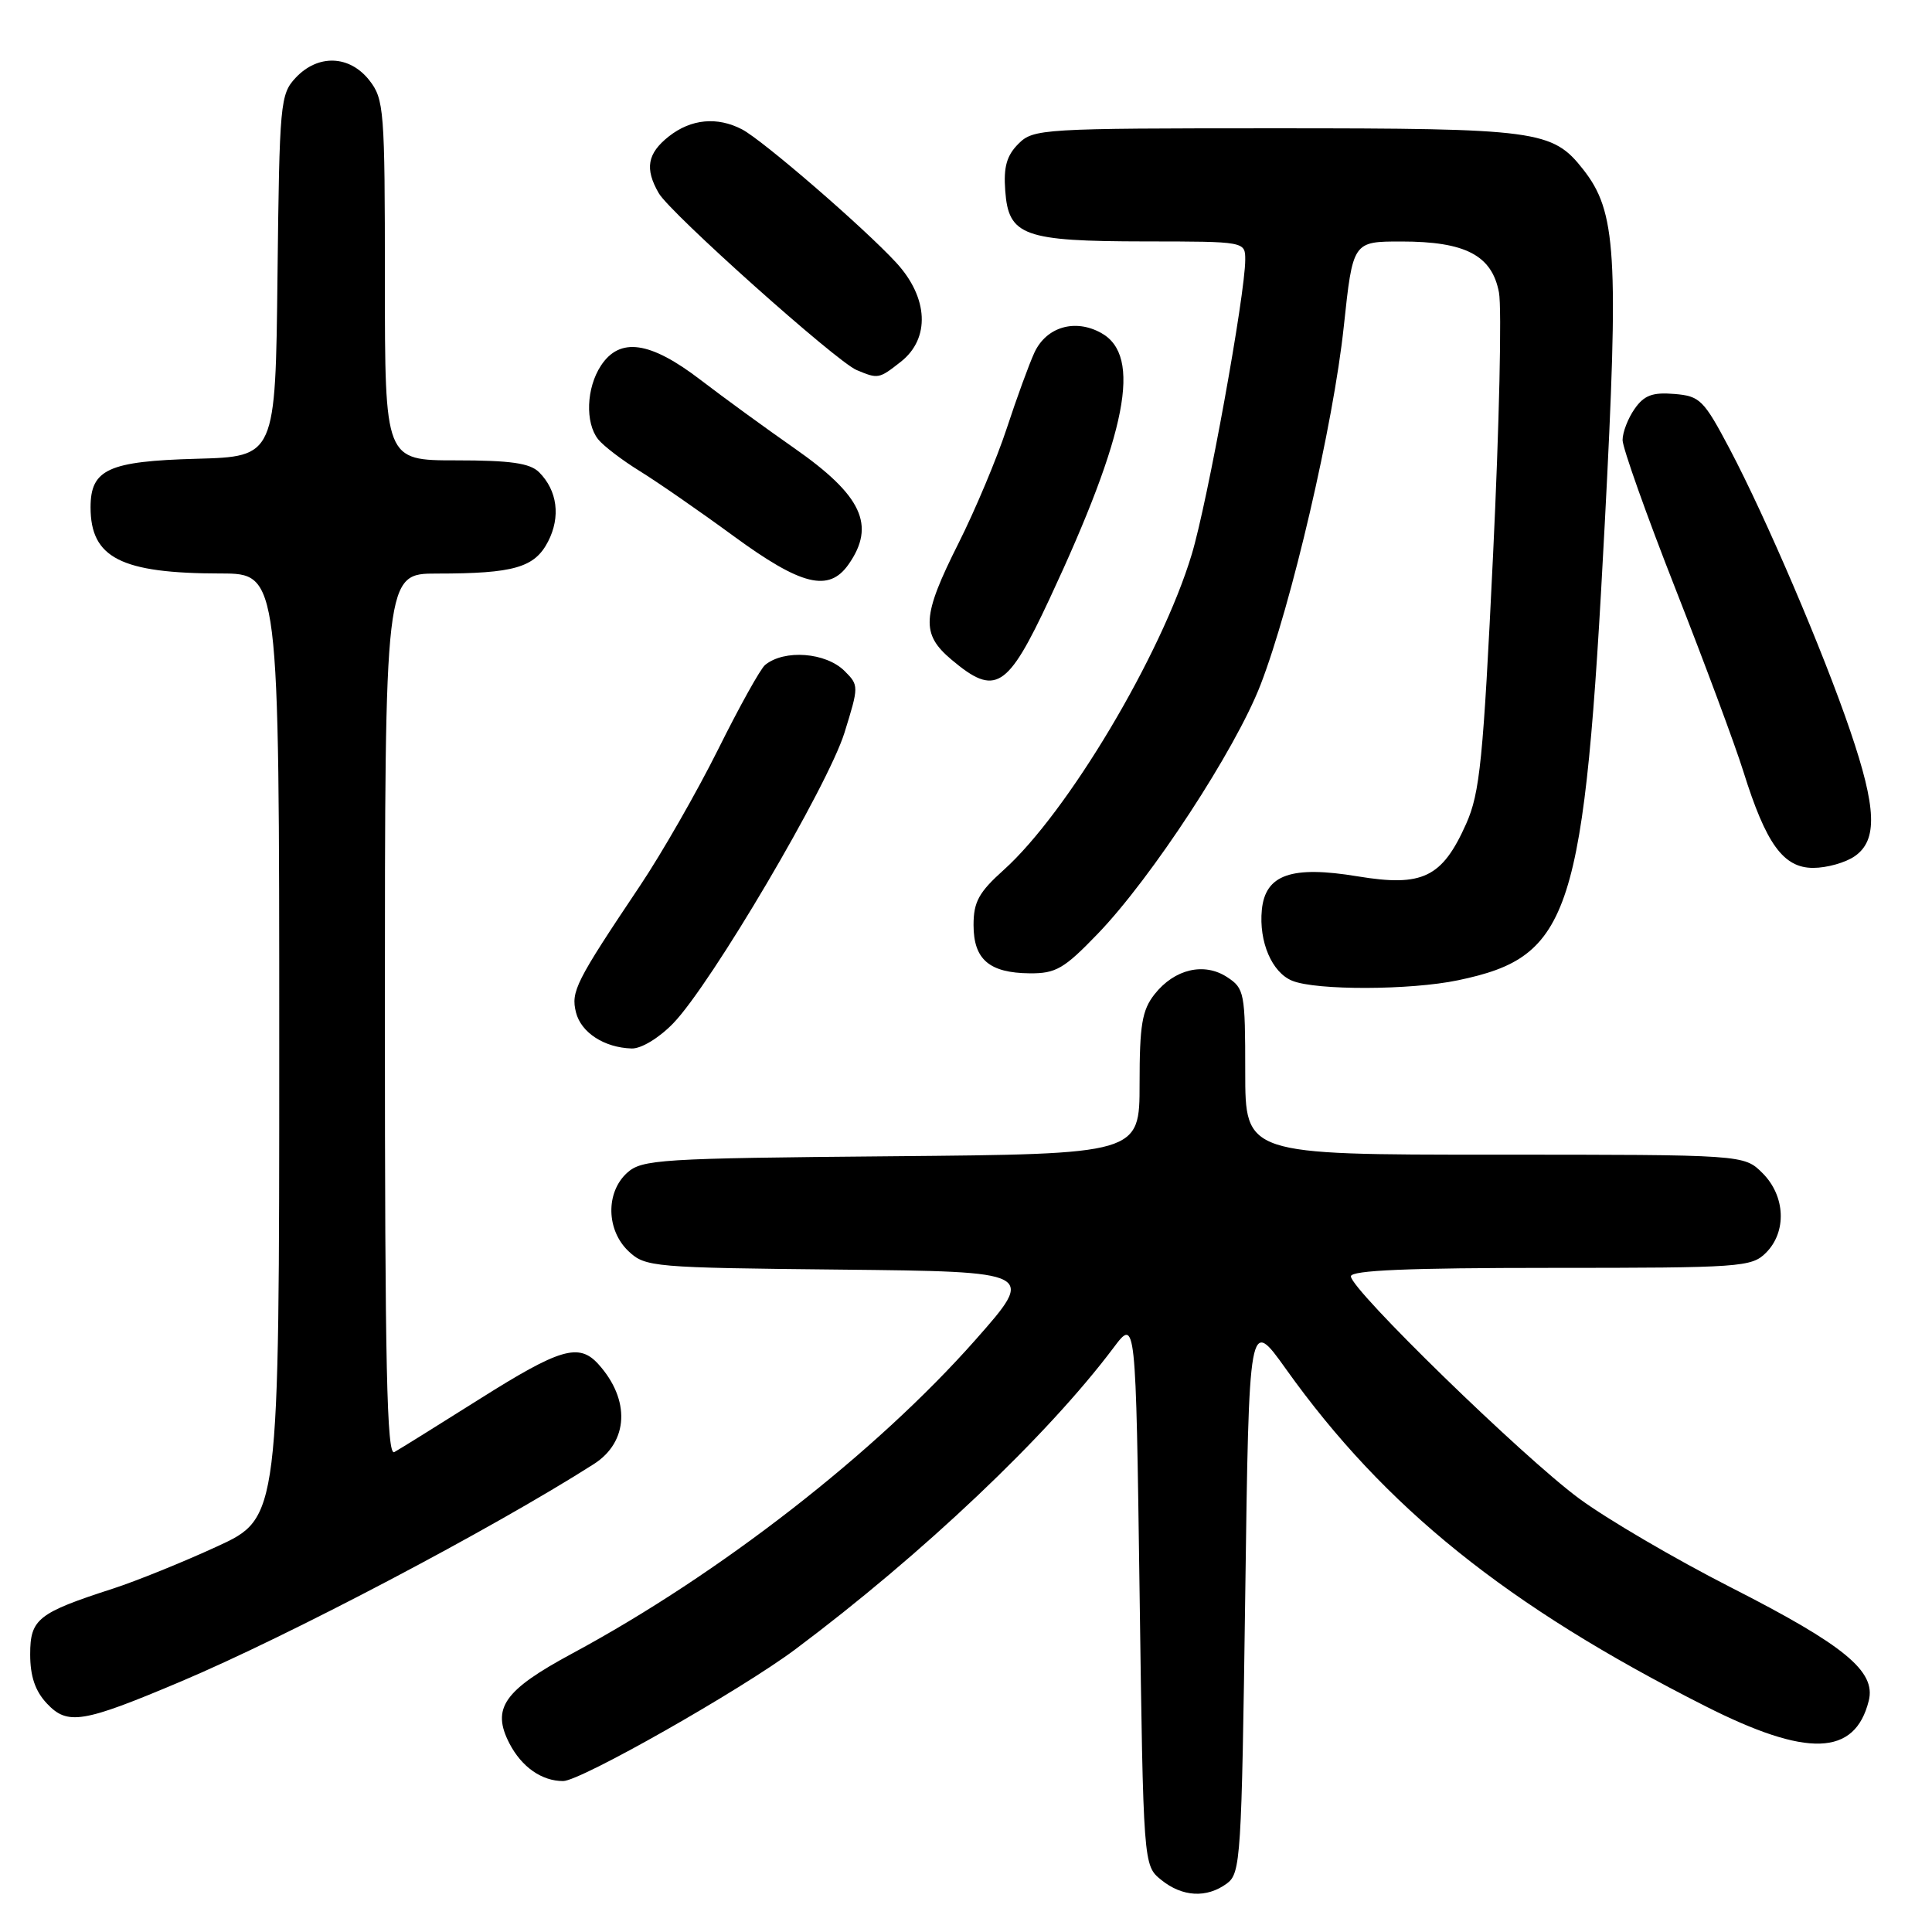<?xml version="1.0" encoding="UTF-8" standalone="no"?>
<!DOCTYPE svg PUBLIC "-//W3C//DTD SVG 1.1//EN" "http://www.w3.org/Graphics/SVG/1.1/DTD/svg11.dtd" >
<svg xmlns="http://www.w3.org/2000/svg" xmlns:xlink="http://www.w3.org/1999/xlink" version="1.1" viewBox="0 0 256 256">
 <g >
 <path fill="currentColor"
d=" M 162.56 249.58 C 164.40 248.23 164.52 246.33 165.00 211.35 C 165.50 174.54 165.50 174.54 170.40 181.41 C 183.50 199.77 199.66 212.77 225.94 226.06 C 239.46 232.91 245.78 232.71 247.62 225.36 C 248.60 221.46 244.41 218.01 229.37 210.35 C 221.97 206.58 212.90 201.27 209.21 198.54 C 201.75 193.03 179.00 170.88 179.00 169.12 C 179.00 168.32 186.57 168.00 205.50 168.00 C 230.67 168.00 232.10 167.90 234.00 166.00 C 236.78 163.22 236.58 158.48 233.55 155.45 C 231.09 153.00 231.09 153.00 198.05 153.00 C 165.00 153.00 165.00 153.00 165.00 142.02 C 165.00 131.55 164.89 130.97 162.61 129.48 C 159.55 127.47 155.62 128.40 152.98 131.75 C 151.33 133.85 151.00 135.81 151.00 143.60 C 151.00 152.92 151.00 152.92 118.10 153.21 C 87.39 153.48 85.07 153.63 83.10 155.40 C 80.23 158.00 80.33 163.02 83.30 165.81 C 85.51 167.89 86.53 167.98 111.41 168.23 C 137.23 168.50 137.23 168.50 129.26 177.53 C 116.03 192.50 95.35 208.58 75.85 219.08 C 66.75 223.98 65.09 226.35 67.51 231.03 C 69.13 234.14 71.78 236.00 74.62 236.00 C 76.92 236.00 98.15 223.95 105.39 218.54 C 122.22 205.95 138.78 190.26 147.55 178.58 C 150.50 174.65 150.50 174.65 151.00 210.92 C 151.50 247.18 151.50 247.18 153.86 249.09 C 156.66 251.36 159.88 251.54 162.56 249.58 Z  M 23.94 222.82 C 38.32 216.74 65.17 202.61 78.68 194.00 C 83.30 191.05 83.55 185.47 79.28 180.75 C 76.71 177.92 74.22 178.65 63.58 185.36 C 58.04 188.85 52.94 192.03 52.25 192.41 C 51.26 192.97 51.00 181.11 51.00 134.56 C 51.00 76.00 51.00 76.00 57.88 76.00 C 68.10 76.00 70.84 75.21 72.62 71.76 C 74.31 68.49 73.86 65.00 71.43 62.57 C 70.22 61.37 67.66 61.00 60.43 61.00 C 51.00 61.00 51.00 61.00 51.00 37.13 C 51.00 14.51 50.89 13.13 48.93 10.63 C 46.30 7.30 42.14 7.16 39.19 10.29 C 37.13 12.49 37.03 13.58 36.77 36.54 C 36.50 60.50 36.50 60.50 26.04 60.79 C 14.36 61.11 12.00 62.19 12.00 67.22 C 12.00 73.93 16.04 75.98 29.25 75.99 C 37.00 76.00 37.00 76.00 37.00 138.56 C 37.00 201.13 37.00 201.13 28.75 204.92 C 24.21 207.01 18.02 209.51 15.00 210.49 C 5.01 213.72 4.00 214.52 4.00 219.21 C 4.00 222.12 4.66 224.07 6.21 225.72 C 8.95 228.64 10.95 228.31 23.94 222.82 Z  M 89.20 135.60 C 94.21 130.44 109.70 104.15 111.90 97.08 C 113.81 90.93 113.81 90.81 111.92 88.92 C 109.44 86.44 103.93 86.02 101.38 88.11 C 100.76 88.62 97.97 93.64 95.17 99.27 C 92.37 104.89 87.70 113.05 84.79 117.39 C 76.28 130.09 75.63 131.38 76.32 134.15 C 77.00 136.83 80.07 138.82 83.70 138.93 C 84.96 138.97 87.32 137.54 89.20 135.60 Z  M 193.20 129.89 C 208.21 126.75 209.91 121.44 212.64 69.38 C 214.52 33.53 214.18 28.04 209.77 22.44 C 205.70 17.26 203.74 17.00 169.03 17.00 C 138.05 17.00 136.93 17.07 134.95 19.05 C 133.39 20.61 132.96 22.13 133.20 25.28 C 133.63 31.25 135.62 31.97 151.75 31.99 C 165.00 32.00 165.00 32.00 165.00 34.42 C 165.00 39.00 160.01 66.51 157.91 73.46 C 153.90 86.79 141.45 107.67 133.01 115.26 C 129.70 118.23 129.00 119.50 129.00 122.57 C 129.00 127.13 131.08 128.92 136.44 128.97 C 139.91 129.00 141.00 128.36 145.44 123.75 C 152.58 116.35 163.69 99.35 167.02 90.76 C 171.11 80.19 176.69 56.22 178.06 43.25 C 179.26 32.00 179.26 32.00 185.68 32.00 C 194.18 32.00 197.69 33.83 198.62 38.75 C 199.01 40.81 198.66 56.45 197.84 73.50 C 196.53 100.76 196.10 105.06 194.27 109.17 C 191.09 116.29 188.50 117.54 179.89 116.12 C 171.12 114.67 167.66 115.88 167.20 120.56 C 166.79 124.79 168.54 128.88 171.24 129.96 C 174.43 131.25 186.91 131.21 193.20 129.89 Z  M 245.78 113.44 C 248.81 111.32 248.66 107.09 245.16 96.83 C 241.59 86.33 234.01 68.62 229.20 59.50 C 225.74 52.96 225.26 52.48 221.85 52.20 C 218.97 51.96 217.85 52.38 216.60 54.17 C 215.72 55.42 215.00 57.28 215.00 58.31 C 215.00 59.33 218.16 68.23 222.03 78.08 C 225.90 87.93 229.94 98.80 231.01 102.24 C 234.01 111.83 236.30 115.00 240.26 115.00 C 242.07 115.00 244.56 114.30 245.78 113.44 Z  M 139.08 79.33 C 149.37 57.30 151.34 47.15 145.93 44.13 C 142.46 42.19 138.64 43.31 137.06 46.73 C 136.36 48.25 134.71 52.77 133.40 56.76 C 132.09 60.75 129.21 67.60 127.01 71.98 C 122.15 81.65 122.01 83.99 126.08 87.41 C 131.90 92.31 133.47 91.34 139.08 79.33 Z  M 112.44 74.78 C 116.07 69.60 114.22 65.65 105.24 59.38 C 101.53 56.79 95.95 52.73 92.83 50.34 C 86.14 45.21 82.12 44.64 79.62 48.46 C 77.69 51.41 77.52 56.00 79.25 58.20 C 79.94 59.07 82.42 60.97 84.77 62.42 C 87.12 63.87 92.71 67.74 97.20 71.03 C 106.19 77.61 109.83 78.51 112.44 74.78 Z  M 119.37 47.93 C 123.28 44.85 123.03 39.45 118.75 34.80 C 114.47 30.16 101.09 18.59 98.32 17.14 C 95.03 15.43 91.57 15.76 88.63 18.07 C 85.77 20.33 85.41 22.35 87.29 25.60 C 88.81 28.24 110.80 47.89 113.50 49.03 C 116.36 50.23 116.46 50.22 119.37 47.93 Z "/>
</g>
</svg>